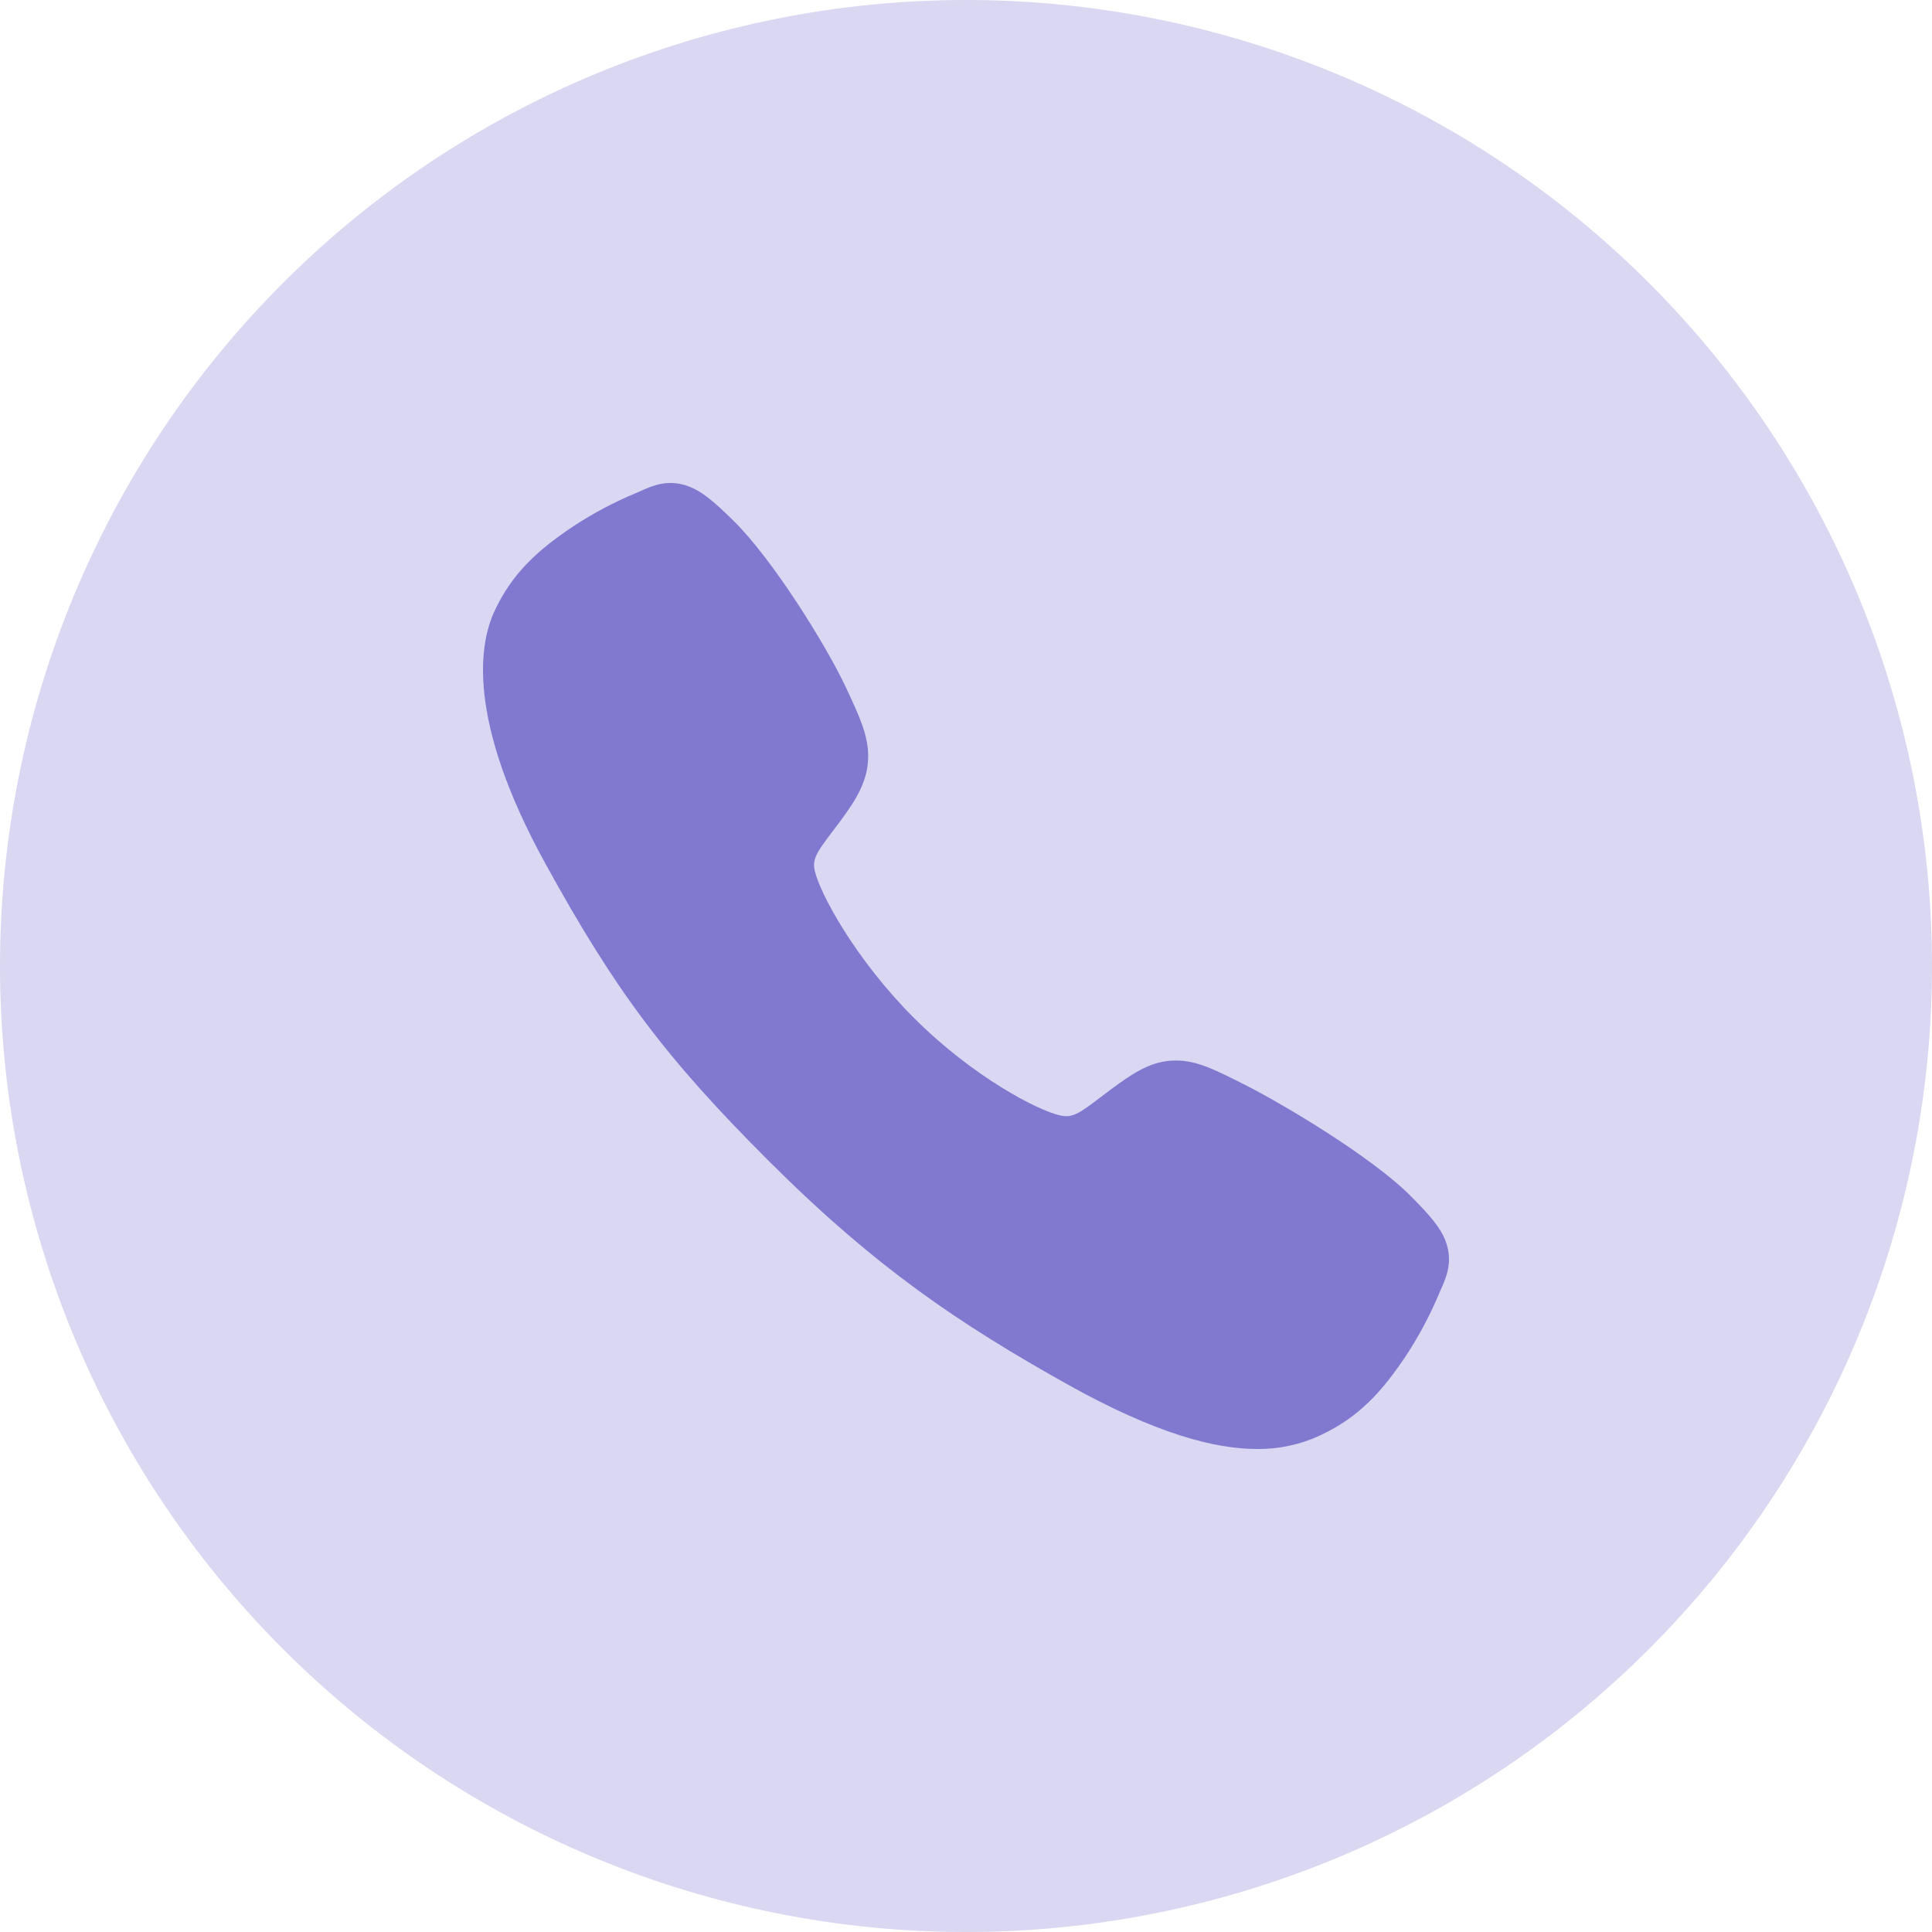 <svg width="24" height="24" viewBox="0 0 24 24" fill="none" xmlns="http://www.w3.org/2000/svg">
<g clip-path="url(#clip0_915_225)">
<path d="M12 0C8.818 0 5.764 1.265 3.516 3.515C1.265 5.765 0.001 8.817 0 12C0 15.181 1.266 18.236 3.516 20.485C5.764 22.735 8.818 24 12 24C15.182 24 18.236 22.735 20.484 20.485C22.734 18.236 24 15.181 24 12C24 8.819 22.734 5.764 20.484 3.515C18.236 1.265 15.182 0 12 0Z" fill="#D9D7F1"/>
<path d="M15.615 18C15.092 18 14.358 17.811 13.258 17.196C11.92 16.446 10.885 15.754 9.555 14.427C8.272 13.146 7.648 12.316 6.774 10.726C5.787 8.931 5.956 7.991 6.144 7.589C6.368 7.108 6.698 6.821 7.126 6.535C7.368 6.376 7.625 6.24 7.893 6.128C7.92 6.117 7.945 6.106 7.967 6.096C8.099 6.036 8.3 5.946 8.555 6.042C8.725 6.106 8.876 6.237 9.114 6.471C9.601 6.951 10.266 8.02 10.511 8.545C10.676 8.899 10.785 9.132 10.785 9.394C10.785 9.701 10.631 9.938 10.444 10.193C10.409 10.241 10.374 10.287 10.34 10.331C10.136 10.599 10.091 10.676 10.121 10.815C10.181 11.092 10.626 11.919 11.358 12.65C12.091 13.38 12.894 13.797 13.173 13.857C13.317 13.888 13.396 13.841 13.672 13.63C13.712 13.6 13.753 13.568 13.795 13.537C14.081 13.325 14.306 13.174 14.606 13.174H14.607C14.868 13.174 15.091 13.287 15.461 13.474C15.943 13.717 17.045 14.374 17.528 14.861C17.763 15.098 17.894 15.249 17.958 15.418C18.054 15.674 17.963 15.874 17.904 16.008C17.894 16.03 17.883 16.054 17.872 16.081C17.759 16.348 17.622 16.605 17.462 16.847C17.177 17.273 16.889 17.602 16.407 17.827C16.16 17.944 15.889 18.003 15.615 18Z" fill="#8179D0"/>
</g>
<defs>
<clipPath id="clip0_915_225">
<rect width="24" height="24" fill="white"/>
</clipPath>
</defs>
</svg>
